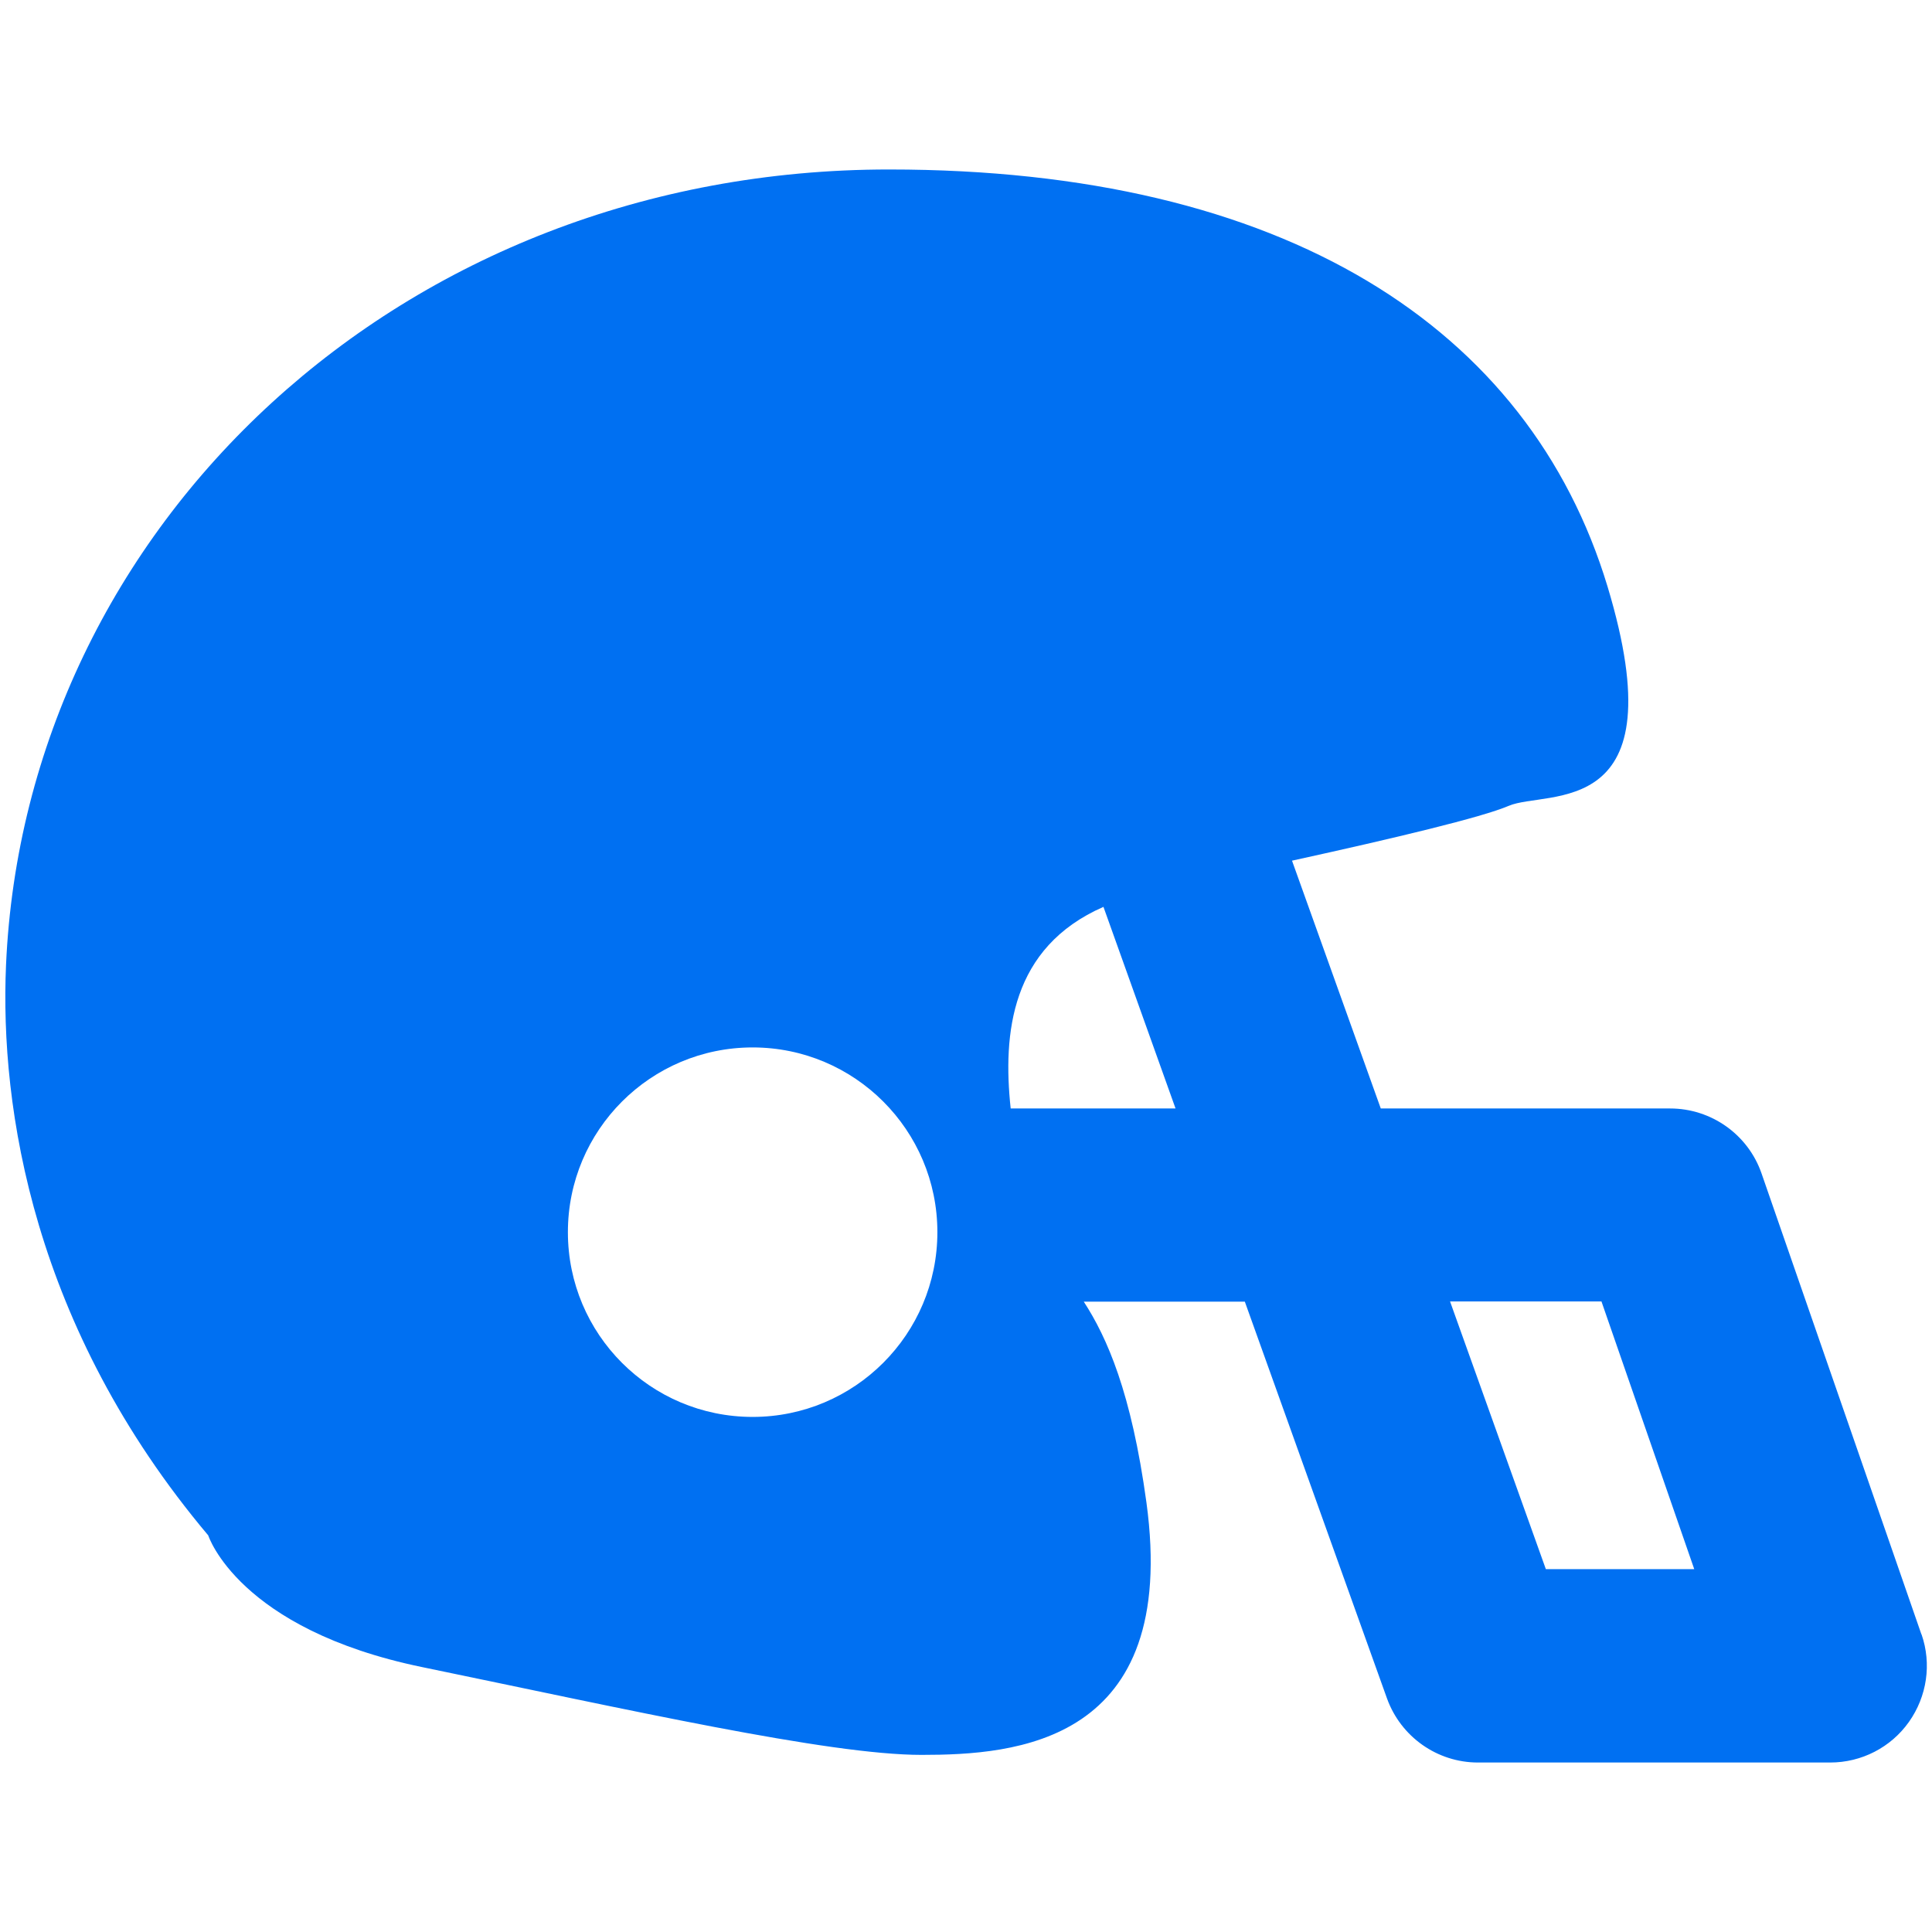 <?xml version="1.0" encoding="UTF-8"?>
<svg id="Layer_2" data-name="Layer 2" xmlns="http://www.w3.org/2000/svg" viewBox="0 0 96.21 96.2">
  <defs>
    <style>
      .cls-1 {
        fill: rgba(0, 112, 242, 0);
        opacity: 0;
      }

      .cls-2 {
        fill: #0070f2;
      }
    </style>
  </defs>
  <g id="Icons_16px" data-name="Icons 16px">
    <g id="football">
      <path class="cls-1" d="M0,0h96.21v96.2H0V0Z"/>
      <path class="cls-2" d="M95.68,81.38l-7.96-22.95c-.67-1.93-2.5-3.23-4.55-3.23h-14.41l-4.42-12.34c5.15-1.13,9.46-2.16,10.79-2.73,1.91-.82,8.47.82,4.92-10.93-3.9-12.88-16.08-20.76-35.76-20.76C19.99,8.43,1.26,26.2.3,48.06c-.31,7.09,1.33,18.02,10.07,28.4,0,0,1.49,4.67,10.66,6.56,10.22,2.11,20.22,4.37,24.86,4.37s12.84-.55,11.2-12.57c-.75-5.48-1.96-8.21-3.12-10h8.02l7.08,19.76c.69,1.91,2.5,3.19,4.53,3.19h17.54c1.56,0,3.02-.75,3.92-2.02.9-1.27,1.14-2.89.63-4.36ZM37.48,70.56c-5.09,0-9.2-4.12-9.2-9.2s4.12-9.2,9.2-9.2,9.2,4.12,9.2,9.2-4.12,9.2-9.2,9.2ZM50.33,55.2c-.4-3.73.01-8.02,4.62-10.04l3.59,10.04h-8.21ZM76.98,78.14l-4.77-13.33h7.54l4.62,13.33h-7.39Z"/>
    </g>
  </g>
</svg>